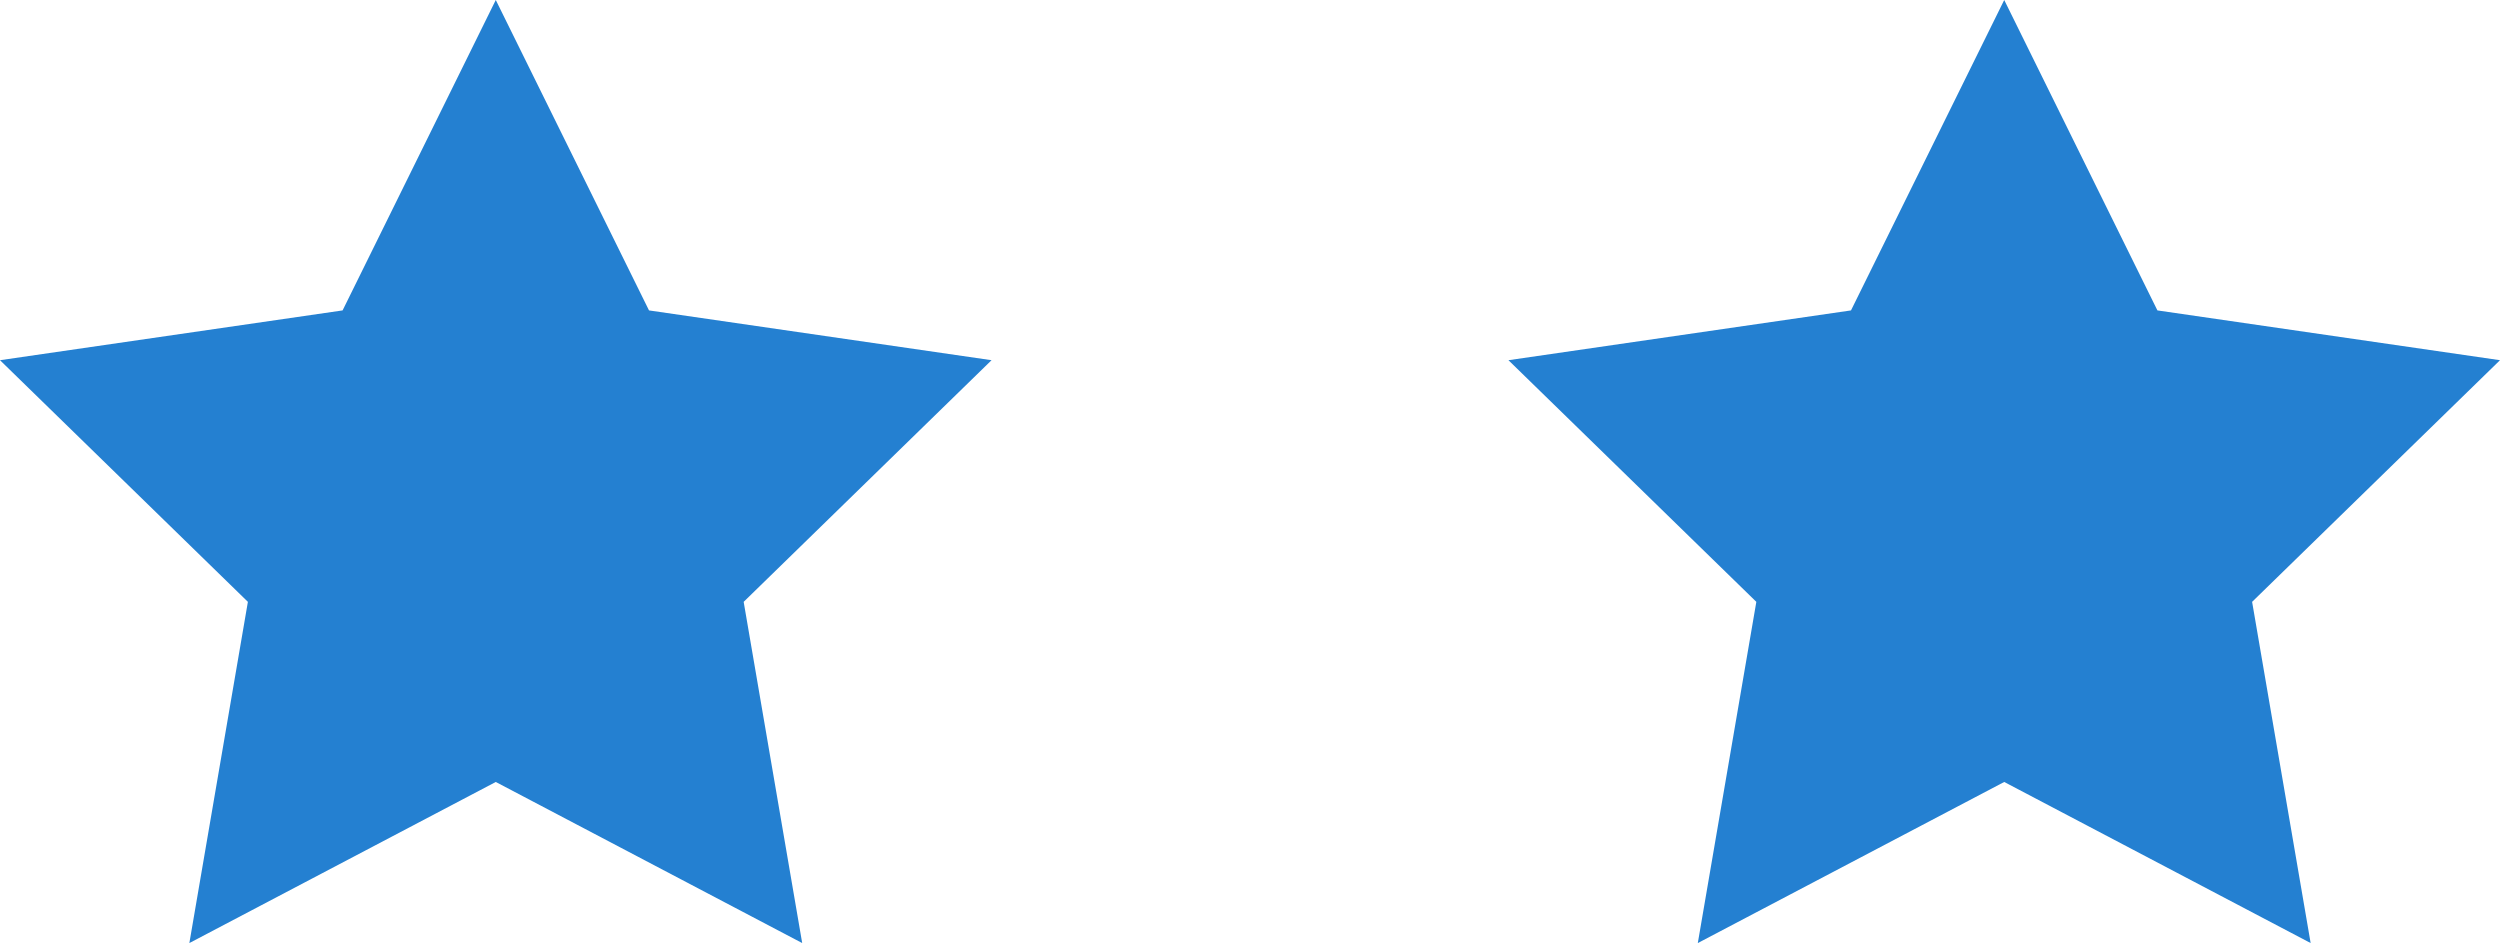 <svg version="1.1" id="图层_1" x="0px" y="0px" width="60.057px" height="22.655px" viewBox="0 0 60.057 22.655" enable-background="new 0 0 60.057 22.655" xml:space="preserve" xmlns="http://www.w3.org/2000/svg" xmlns:xlink="http://www.w3.org/1999/xlink" xmlns:xml="http://www.w3.org/XML/1998/namespace">
  <path fill="#2480D1" d="M23.82,8.653l-5.955,5.805l1.406,8.197l-7.361-3.87l-7.361,3.87l1.406-8.197L0,8.653l8.23-1.196L11.91,0
	l3.681,7.457L23.82,8.653z M60.057,8.653l-8.23-1.196L48.147,0l-3.681,7.457l-8.229,1.196l5.955,5.805l-1.406,8.197l7.361-3.87
	l7.361,3.87l-1.406-8.197L60.057,8.653z" class="color c1"/>
</svg>